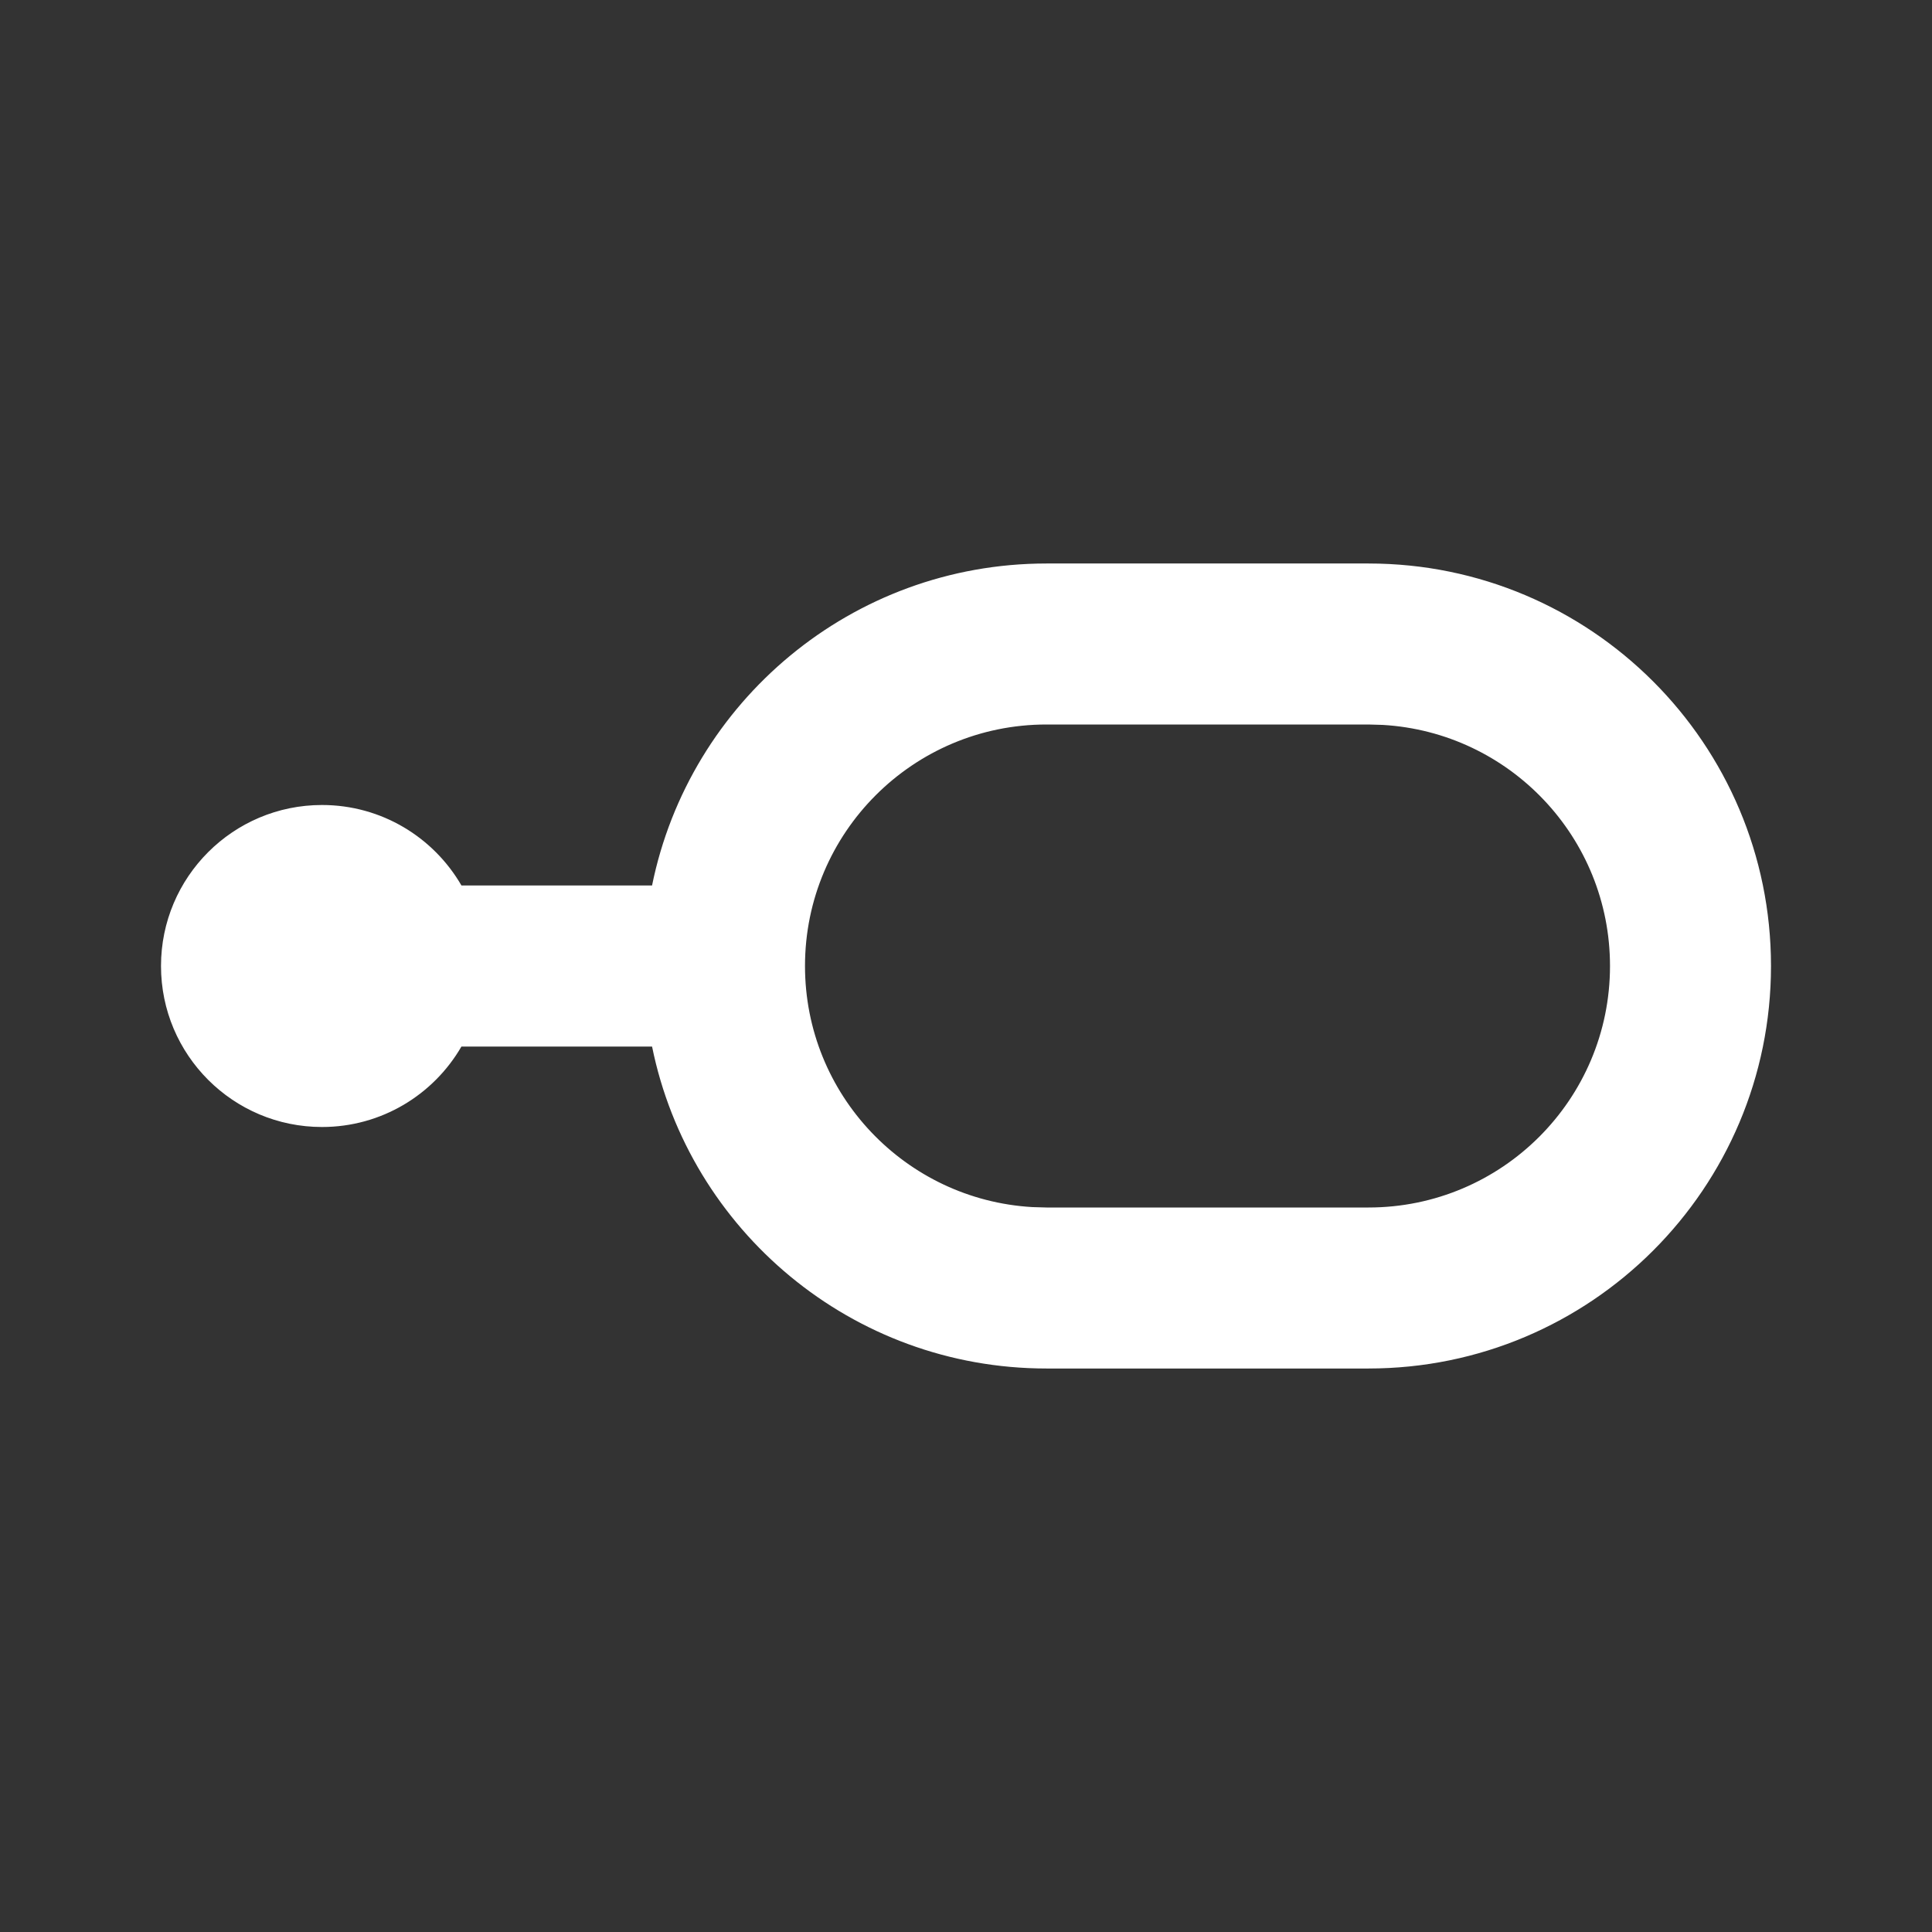 <svg width="512" height="512" viewBox="0 0 512 512" fill="none" xmlns="http://www.w3.org/2000/svg">
<rect x="0" y="0" width="512" height="512" fill="#333333" stroke="none"/>
<path fill-rule="evenodd" clip-rule="evenodd" d="M362.667 149.333C421.577 149.333 469.333 197.09 469.333 256C469.333 314.91 421.577 362.667 362.667 362.667H277.333C225.738 362.667 182.698 326.034 172.806 277.359L122.279 277.356C114.898 290.097 101.117 298.667 85.333 298.667C61.769 298.667 42.667 279.564 42.667 256C42.667 232.436 61.769 213.333 85.333 213.333C101.125 213.333 114.914 221.913 122.291 234.665L172.801 234.663C182.686 185.977 225.73 149.333 277.333 149.333H362.667ZM362.667 192H277.333C241.987 192 213.333 220.654 213.333 256C213.333 290.084 239.977 317.945 273.573 319.891L277.333 320H362.667C398.013 320 426.667 291.346 426.667 256C426.667 221.916 400.023 194.055 366.427 192.109L362.667 192Z" fill="white"/>
</svg>
